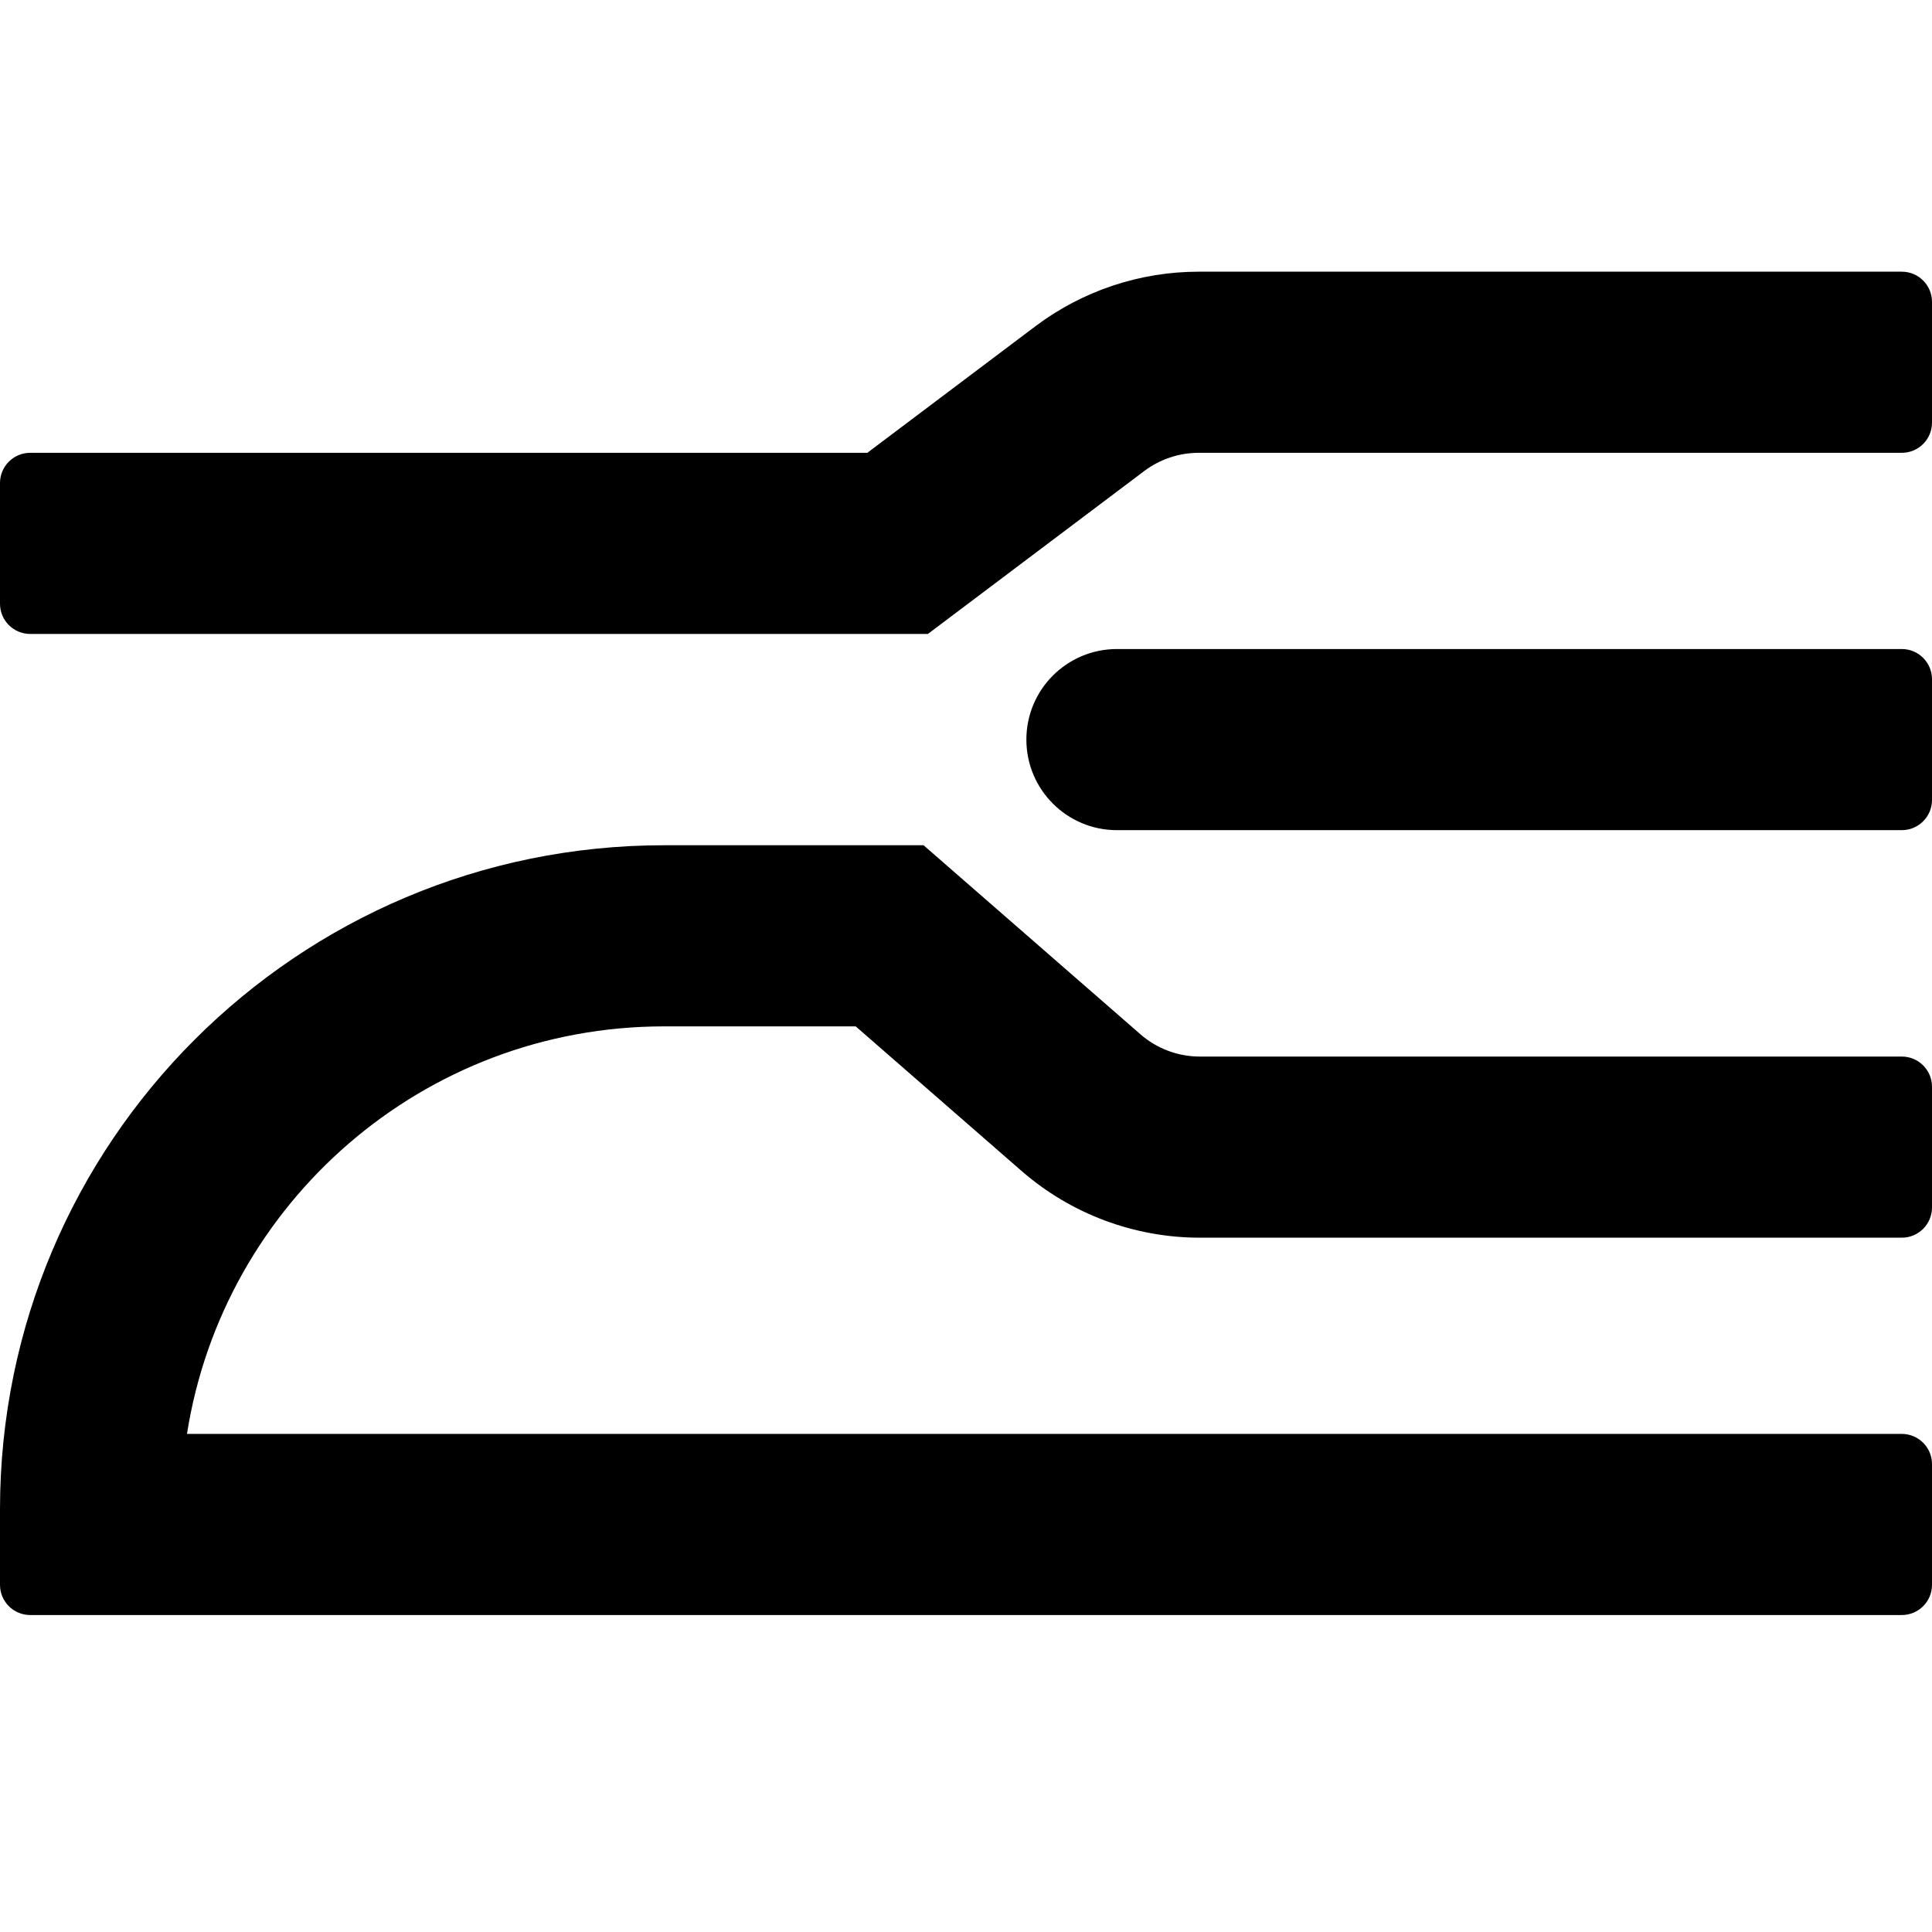 <svg width="64" height="64" viewBox="0 0 64 64" fill="none" xmlns="http://www.w3.org/2000/svg">
<path d="M39.709 15C39.058 15 38.425 15.212 37.905 15.603L30.738 21H1C0.448 21 0 20.552 0 20V16C0 15.448 0.448 15 1 15H28.731L34.296 10.81C35.856 9.635 37.756 9 39.709 9H63C63.552 9 64 9.448 64 10V14C64 14.552 63.552 15 63 15H39.709Z" fill="black"/>
<path d="M34 24.5C34 22.843 35.343 21.5 37 21.5H63C63.552 21.5 64 21.948 64 22.5V26.5C64 27.052 63.552 27.5 63 27.5H37C35.343 27.5 34 26.157 34 24.5Z" fill="black"/>
<path d="M64 52.5C64 53.052 63.552 53.5 63 53.5H1C0.448 53.5 0 53.052 0 52.5V50C0 37.85 9.85 28 22 28H30.594L37.777 34.261C38.323 34.738 39.023 35 39.748 35H63C63.552 35 64 35.448 64 36V40C64 40.552 63.552 41 63 41H39.748C37.574 41 35.473 40.213 33.834 38.784L28.346 34H22C14.014 34 7.394 39.851 6.194 47.5H63C63.552 47.5 64 47.948 64 48.5V52.5Z" fill="black"/>
</svg>
